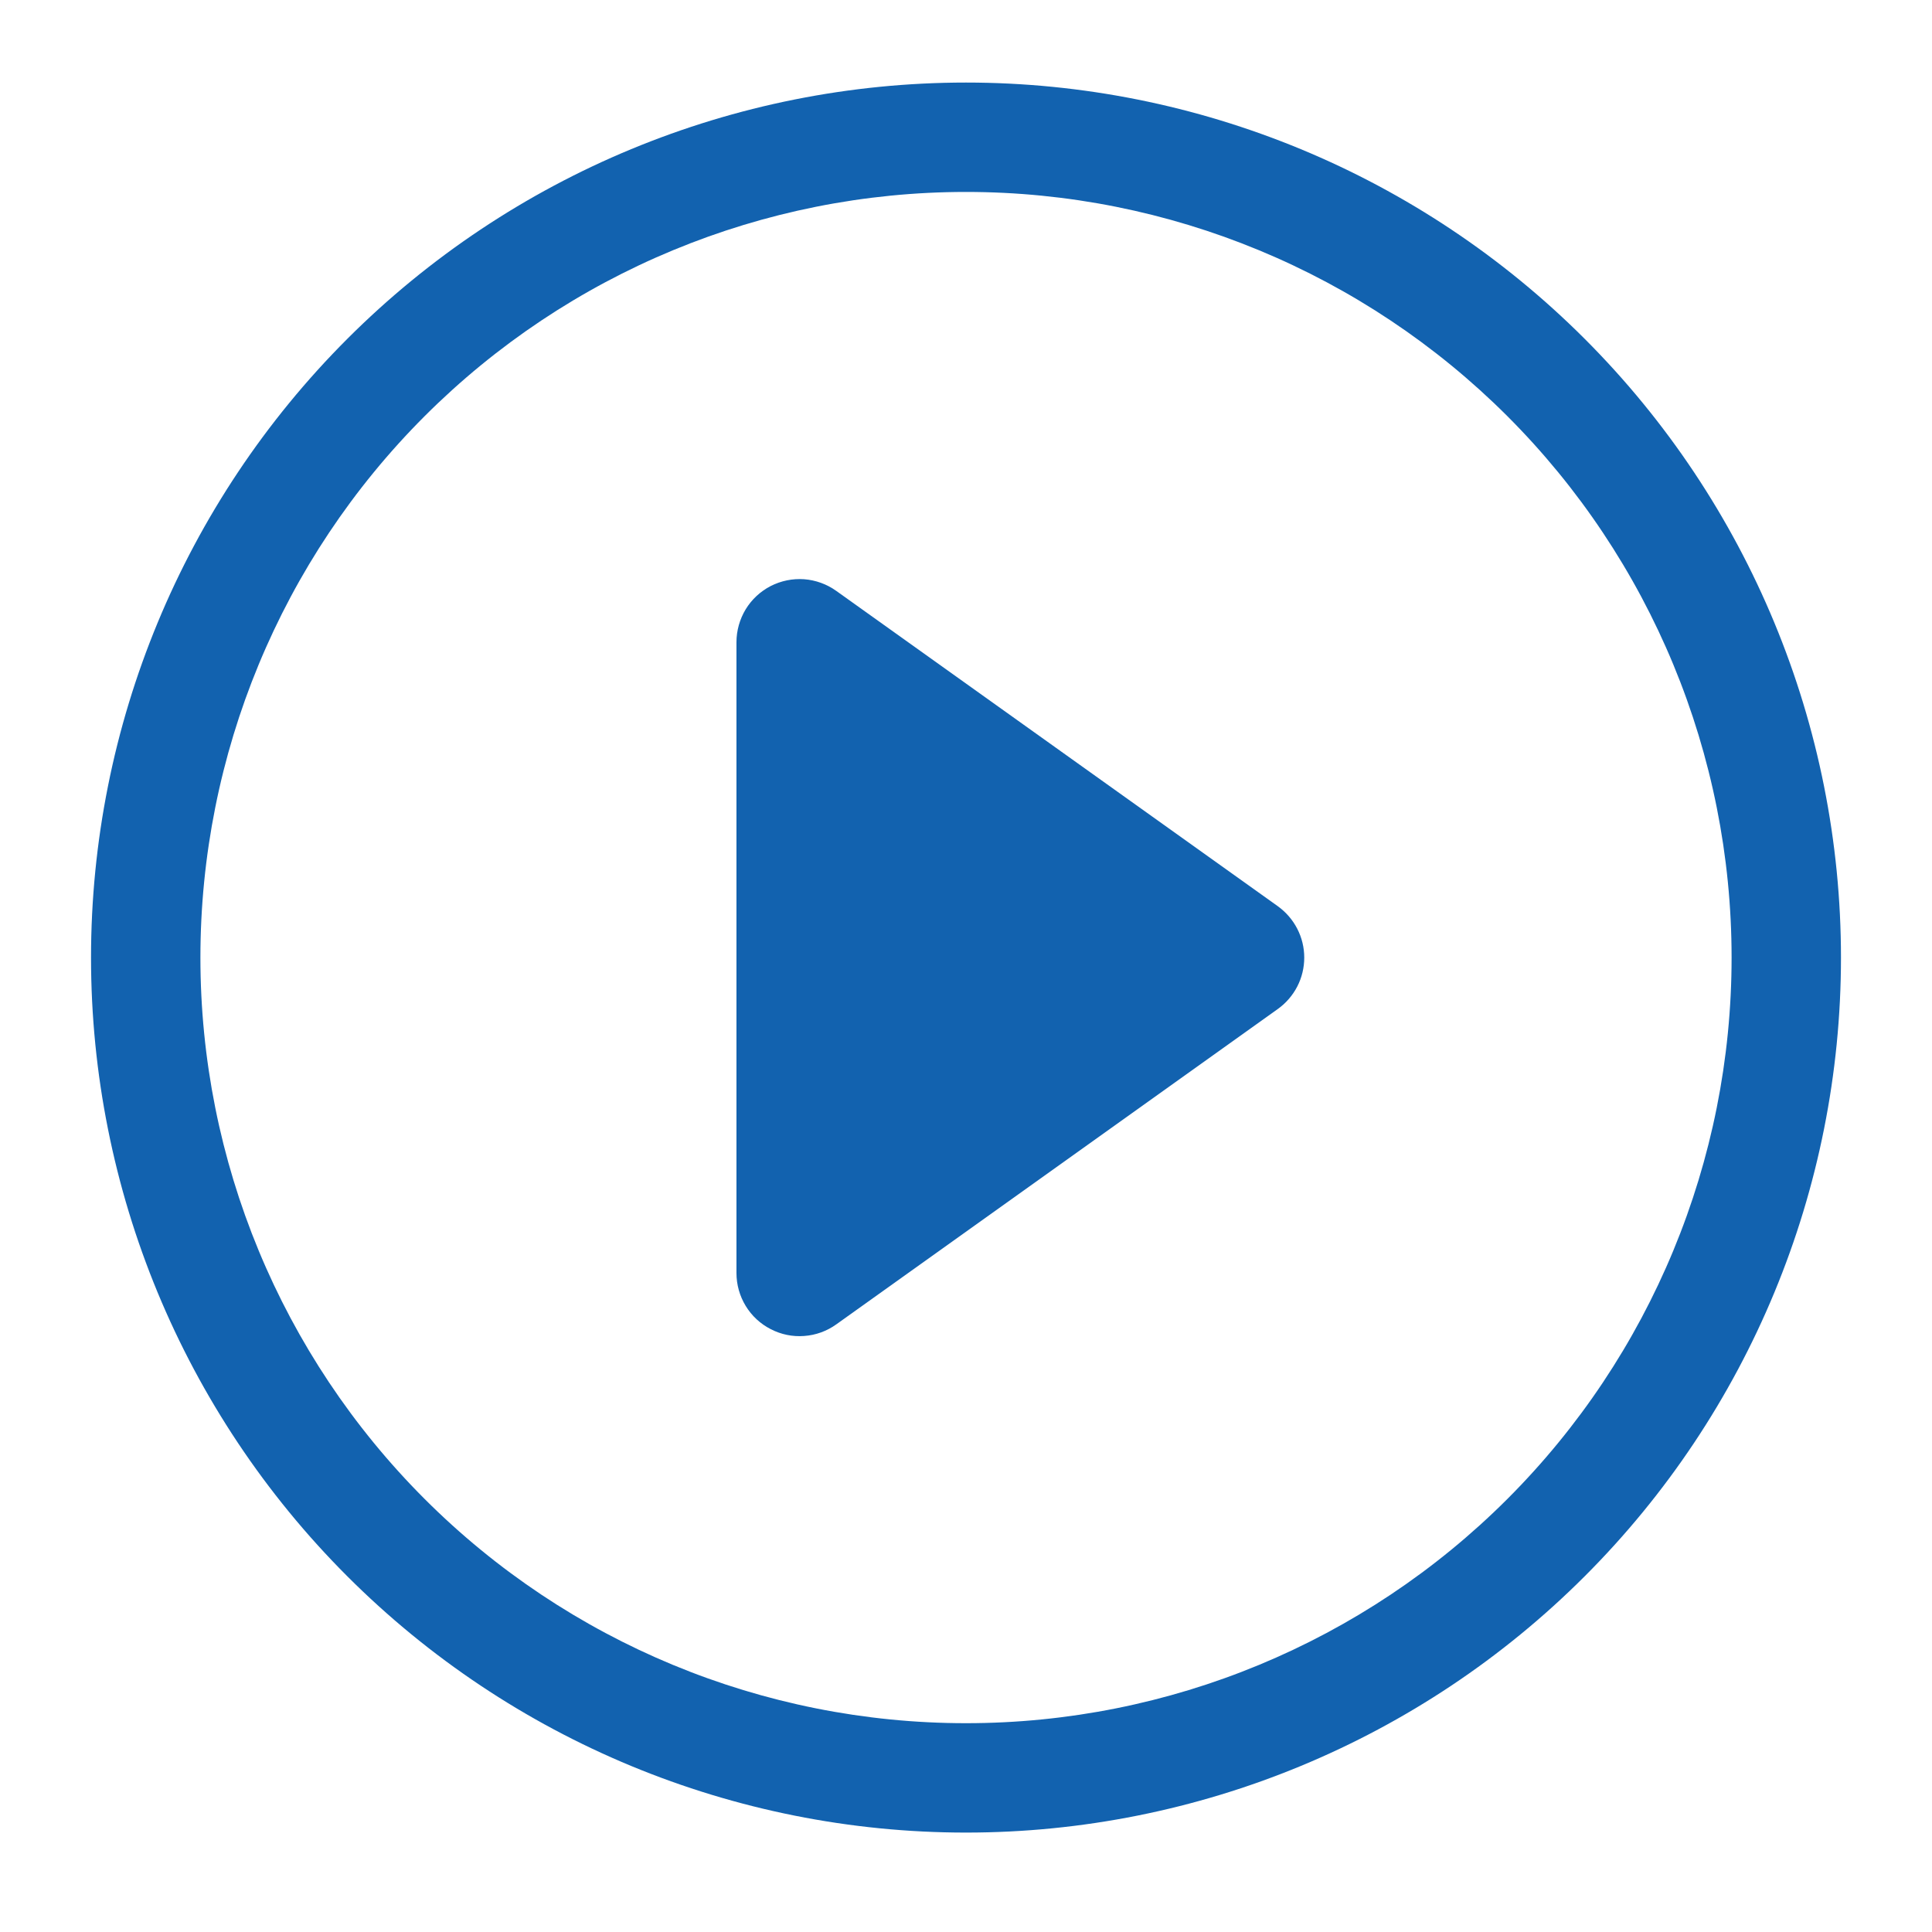 <svg width="26" height="26" viewBox="0 0 26 26" fill="none" xmlns="http://www.w3.org/2000/svg">
<path d="M13 23.19C10.267 23.19 7.647 22.105 5.714 20.172C3.782 18.24 2.697 15.619 2.697 12.887C2.697 10.154 3.782 7.533 5.714 5.601C7.647 3.669 10.267 2.583 13 2.583C15.733 2.583 18.353 3.669 20.286 5.601C22.218 7.533 23.303 10.154 23.303 12.887C23.303 15.619 22.218 18.24 20.286 20.172C18.353 22.105 15.733 23.19 13 23.19ZM13 24.662C16.123 24.662 19.118 23.421 21.326 21.213C23.535 19.005 24.775 16.01 24.775 12.887C24.775 9.764 23.535 6.769 21.326 4.56C19.118 2.352 16.123 1.111 13 1.111C9.877 1.111 6.882 2.352 4.674 4.56C2.465 6.769 1.225 9.764 1.225 12.887C1.225 16.01 2.465 19.005 4.674 21.213C6.882 23.421 9.877 24.662 13 24.662V24.662Z" fill="#1262AF"/>
<path d="M10.371 7.887C10.51 7.816 10.666 7.784 10.822 7.795C10.977 7.807 11.127 7.861 11.254 7.952L17.197 12.196C17.306 12.275 17.396 12.378 17.458 12.499C17.52 12.619 17.552 12.752 17.552 12.887C17.552 13.022 17.52 13.156 17.458 13.276C17.396 13.396 17.306 13.5 17.197 13.578L11.254 17.823C11.127 17.914 10.978 17.968 10.822 17.979C10.666 17.991 10.511 17.959 10.372 17.887C10.233 17.816 10.116 17.708 10.035 17.574C9.954 17.441 9.911 17.288 9.911 17.132V8.643C9.911 8.487 9.954 8.334 10.035 8.2C10.116 8.067 10.232 7.959 10.371 7.887V7.887Z" fill="#1262AF"/>
</svg>
